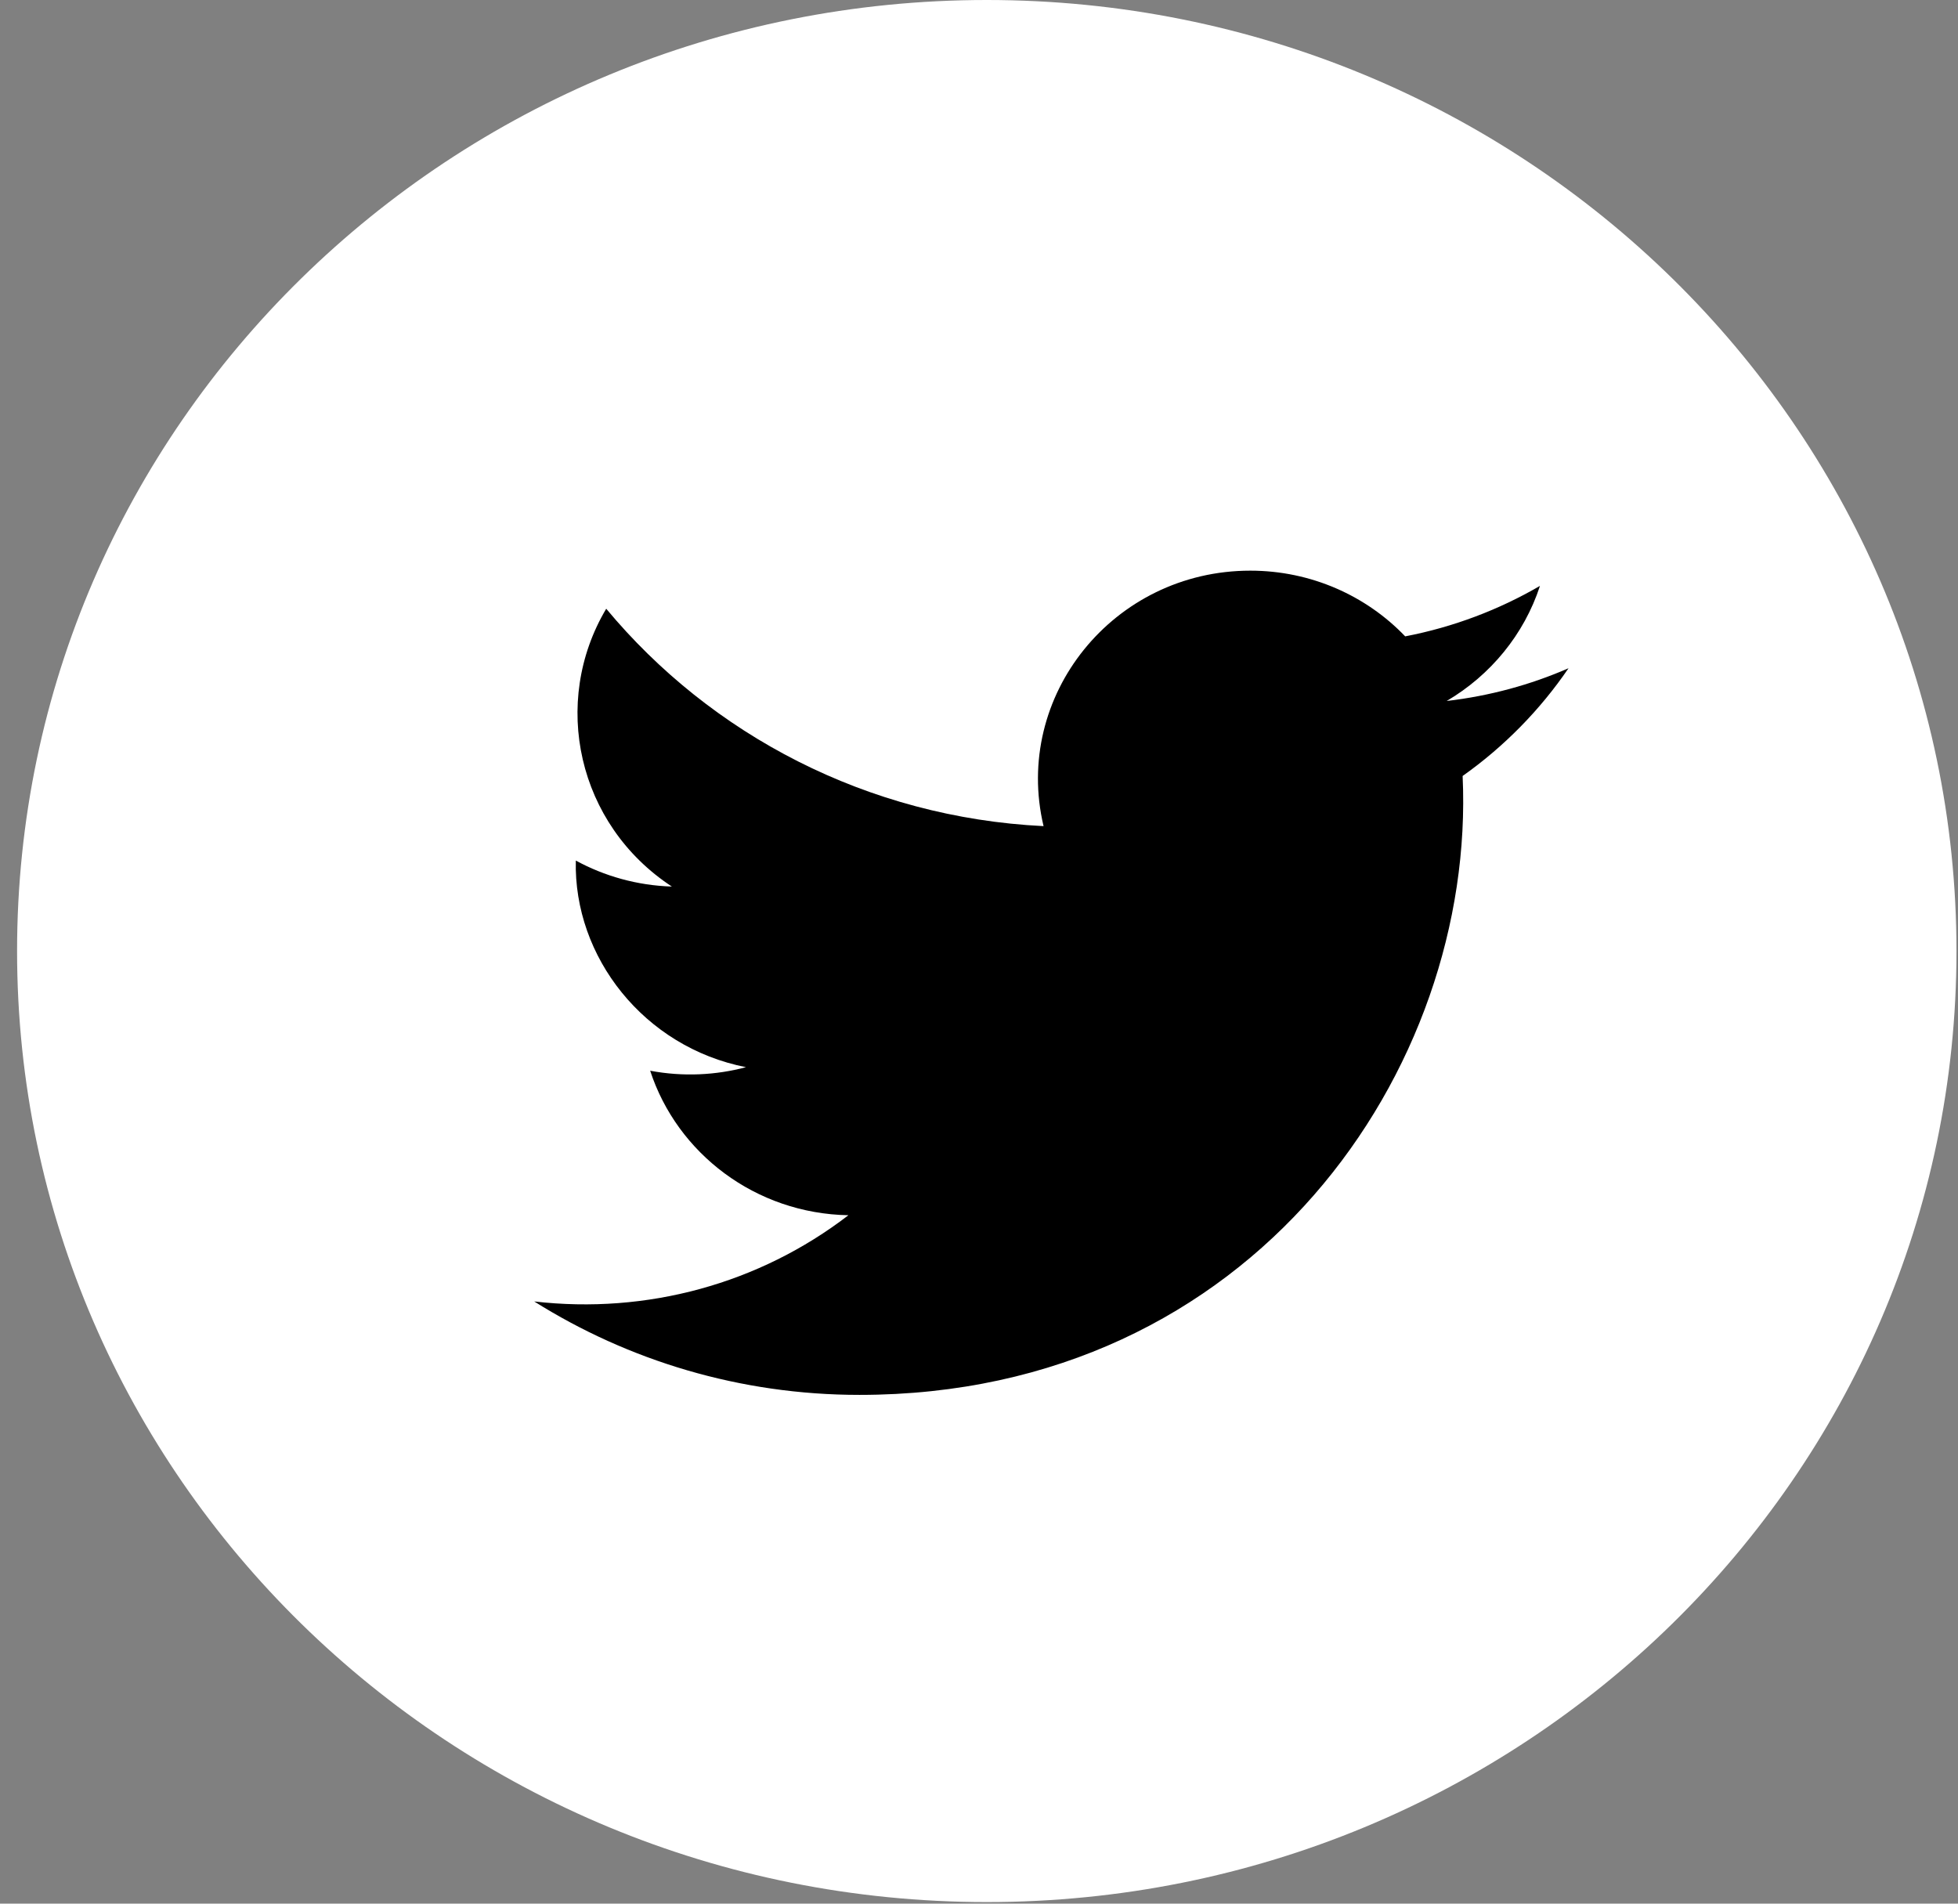 <svg width="36" height="35" viewBox="0 0 36 35" fill="currentColor" xmlns="http://www.w3.org/2000/svg">
<rect x="0" y="0" width="36" height="35" fill="#808080" stroke="none"/>
<path d="M18.143 34.971C27.989 34.971 35.972 27.143 35.972 17.486C35.972 7.829 27.989 0 18.143 0C8.297 0 0.314 7.829 0.314 17.486C0.314 27.143 8.297 34.971 18.143 34.971Z" fill="white"/>
<path d="M28.839 12.286C28.14 12.591 27.388 12.796 26.599 12.888C27.404 12.415 28.023 11.665 28.314 10.772C27.561 11.21 26.725 11.529 25.836 11.7C25.125 10.957 24.11 10.492 22.988 10.492C20.47 10.492 18.619 12.797 19.187 15.189C15.946 15.03 13.071 13.507 11.146 11.192C10.124 12.912 10.616 15.161 12.353 16.3C11.714 16.28 11.112 16.108 10.587 15.822C10.544 17.594 11.84 19.252 13.716 19.621C13.167 19.767 12.566 19.801 11.954 19.686C12.45 21.206 13.89 22.312 15.599 22.343C13.959 23.604 11.892 24.167 9.822 23.928C11.549 25.013 13.6 25.646 15.803 25.646C23.047 25.646 27.14 19.647 26.892 14.267C27.655 13.727 28.316 13.053 28.839 12.286Z" fill="currentColor"/>
</svg>
